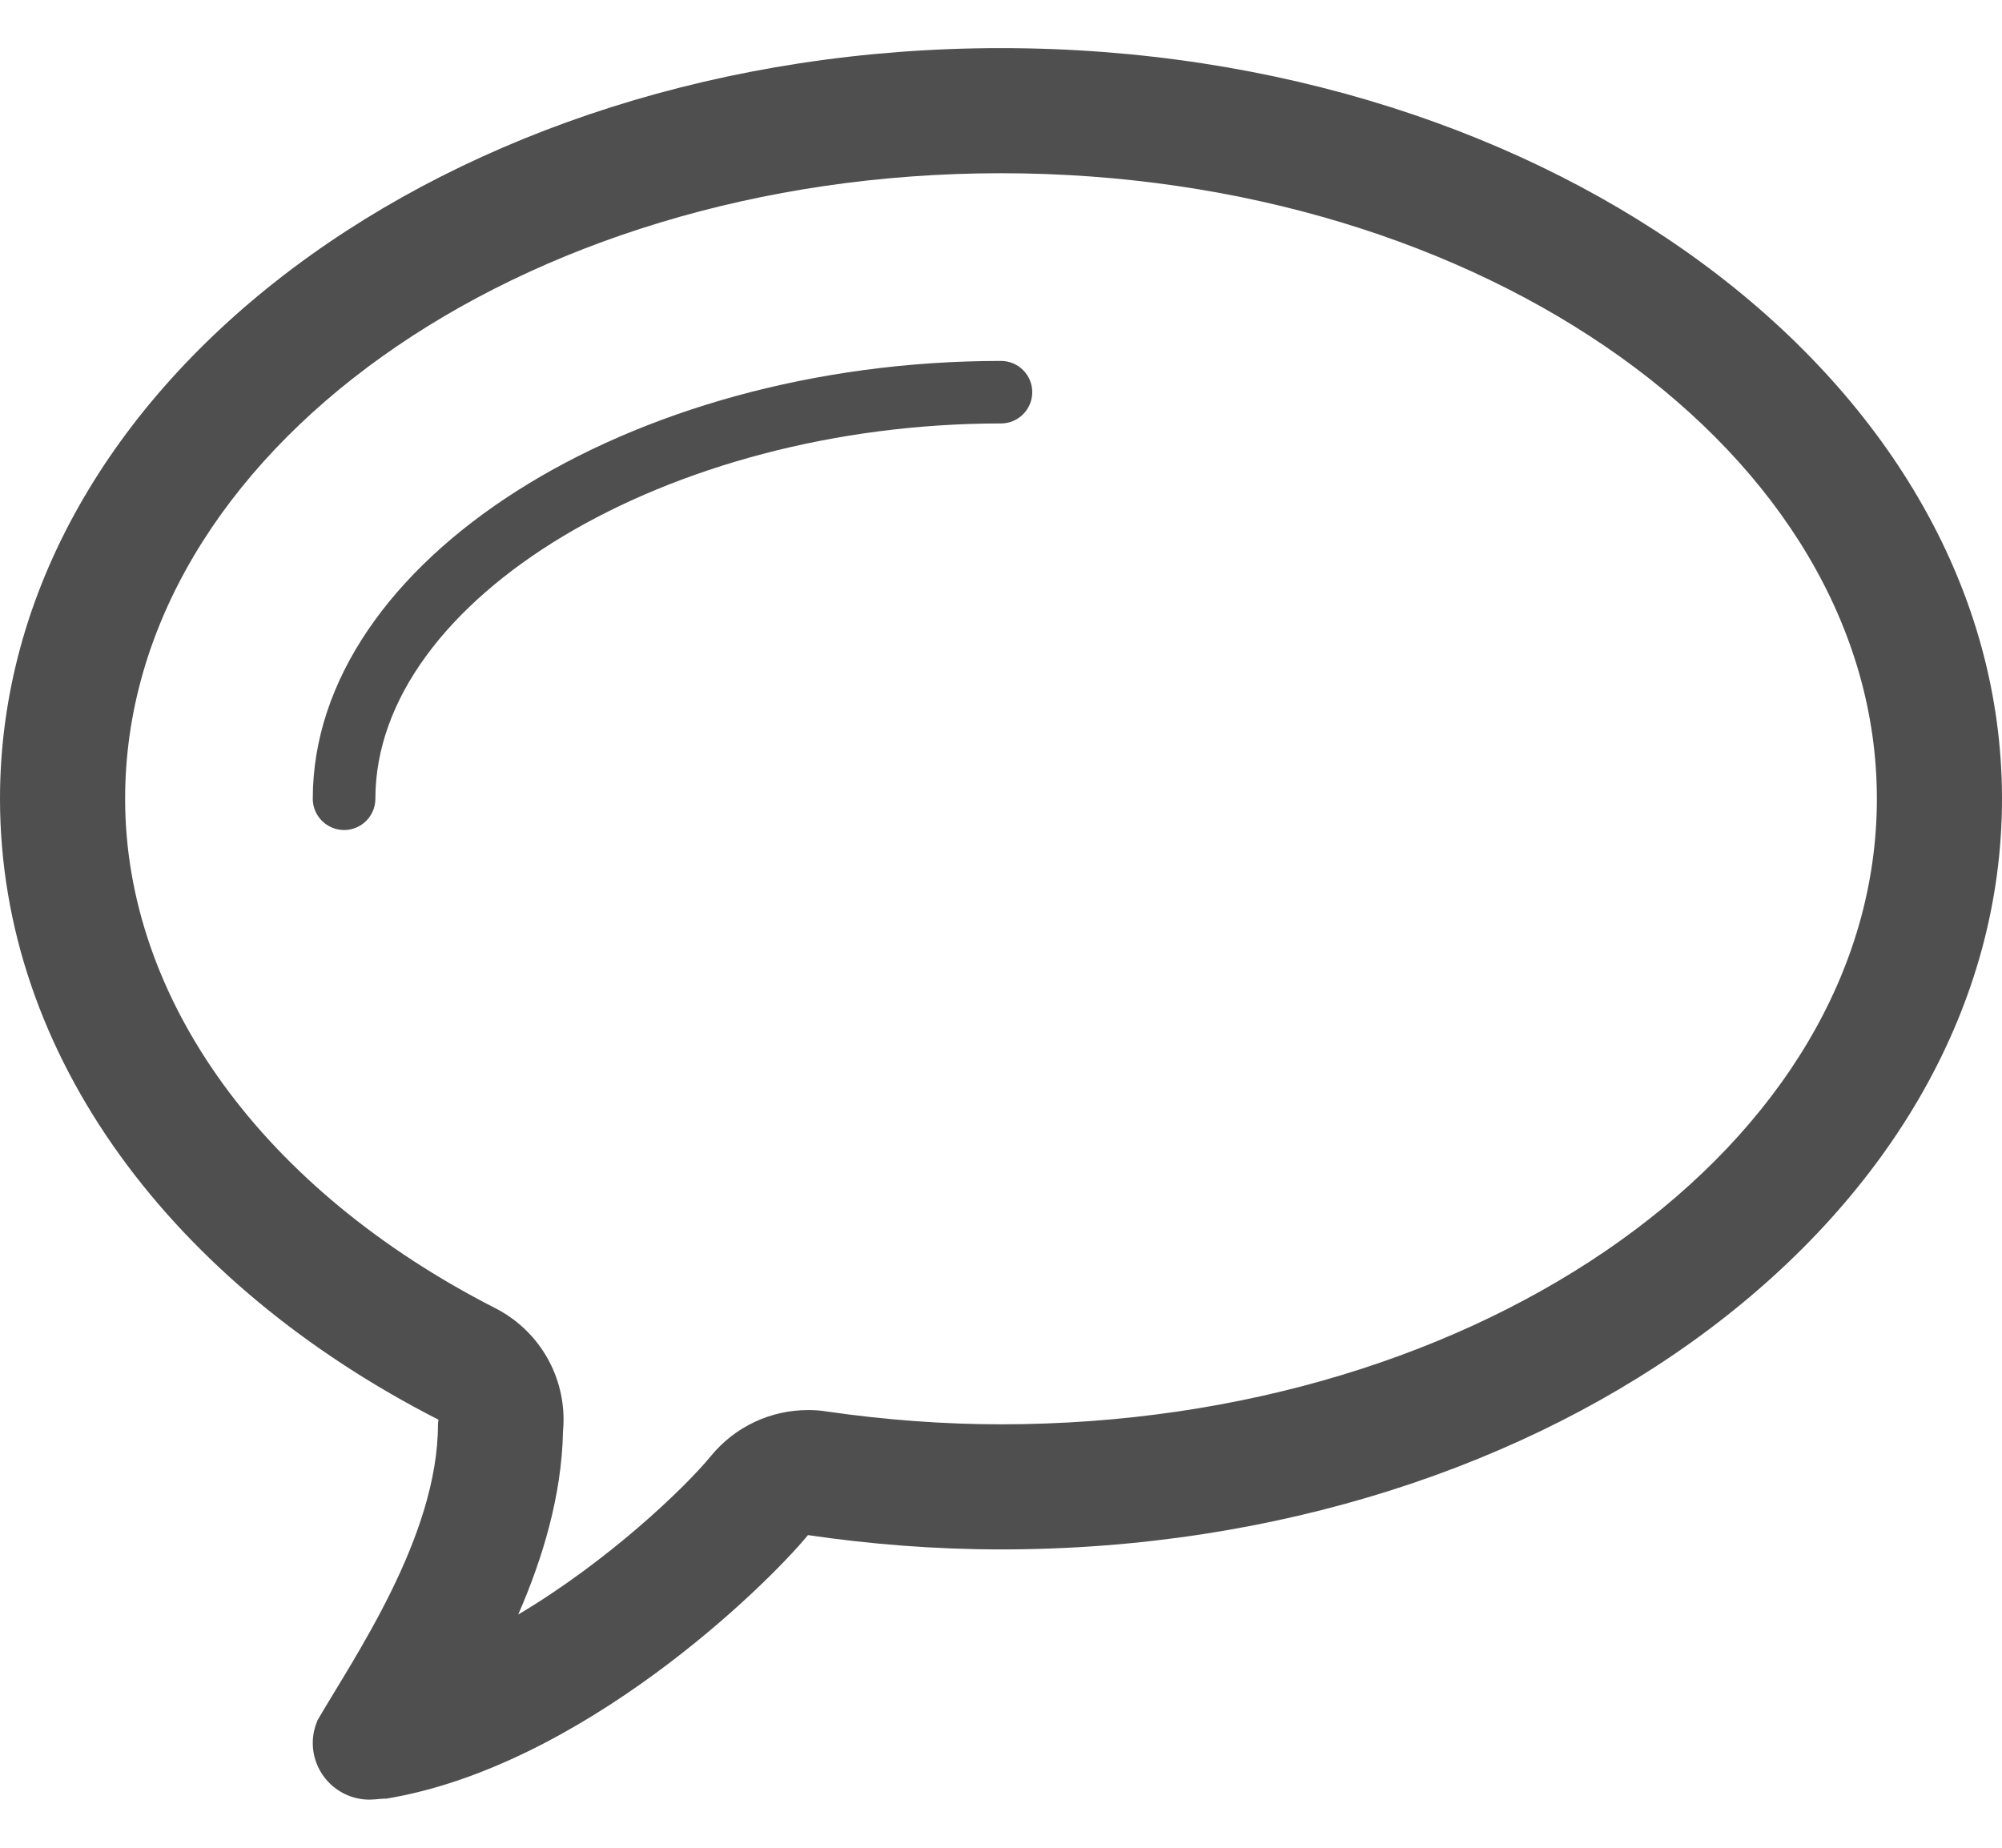 <svg width="26" height="24" viewBox="0 0 26 24" fill="none" xmlns="http://www.w3.org/2000/svg">
<path d="M13 4.688C13.224 4.688 13.406 4.87 13.406 5.094C13.406 5.318 13.223 5.5 13 5.5C8.672 5.5 4.875 7.778 4.875 10.375C4.875 10.599 4.693 10.781 4.469 10.781C4.245 10.781 4.062 10.599 4.062 10.375C4.062 7.292 8.155 4.688 13 4.688ZM13 0.625C5.82 0.625 0 4.991 0 10.375C0 13.728 2.258 16.685 5.694 18.44C5.694 18.462 5.688 18.476 5.688 18.5C5.688 19.957 4.6 21.525 4.121 22.348C4.122 22.348 4.123 22.348 4.123 22.348C4.084 22.437 4.062 22.536 4.062 22.639C4.062 23.045 4.392 23.375 4.799 23.375C4.875 23.375 5.009 23.355 5.006 23.364C7.545 22.948 9.937 20.615 10.493 19.939C11.304 20.058 12.141 20.125 13 20.125C20.178 20.125 26 15.759 26 10.375C26 4.991 20.179 0.625 13 0.625ZM13 18.5C12.255 18.5 11.49 18.443 10.728 18.332C10.649 18.319 10.571 18.315 10.493 18.315C10.01 18.315 9.548 18.529 9.236 18.908C8.889 19.331 7.899 20.276 6.73 20.971C7.047 20.244 7.295 19.429 7.312 18.589C7.317 18.537 7.319 18.484 7.319 18.439C7.319 17.828 6.977 17.27 6.433 16.992C3.422 15.455 1.625 12.981 1.625 10.375C1.625 5.895 6.728 2.25 13 2.25C19.271 2.25 24.375 5.895 24.375 10.375C24.375 14.855 19.272 18.5 13 18.5Z" fill="#4F4F4F"/>
</svg>
